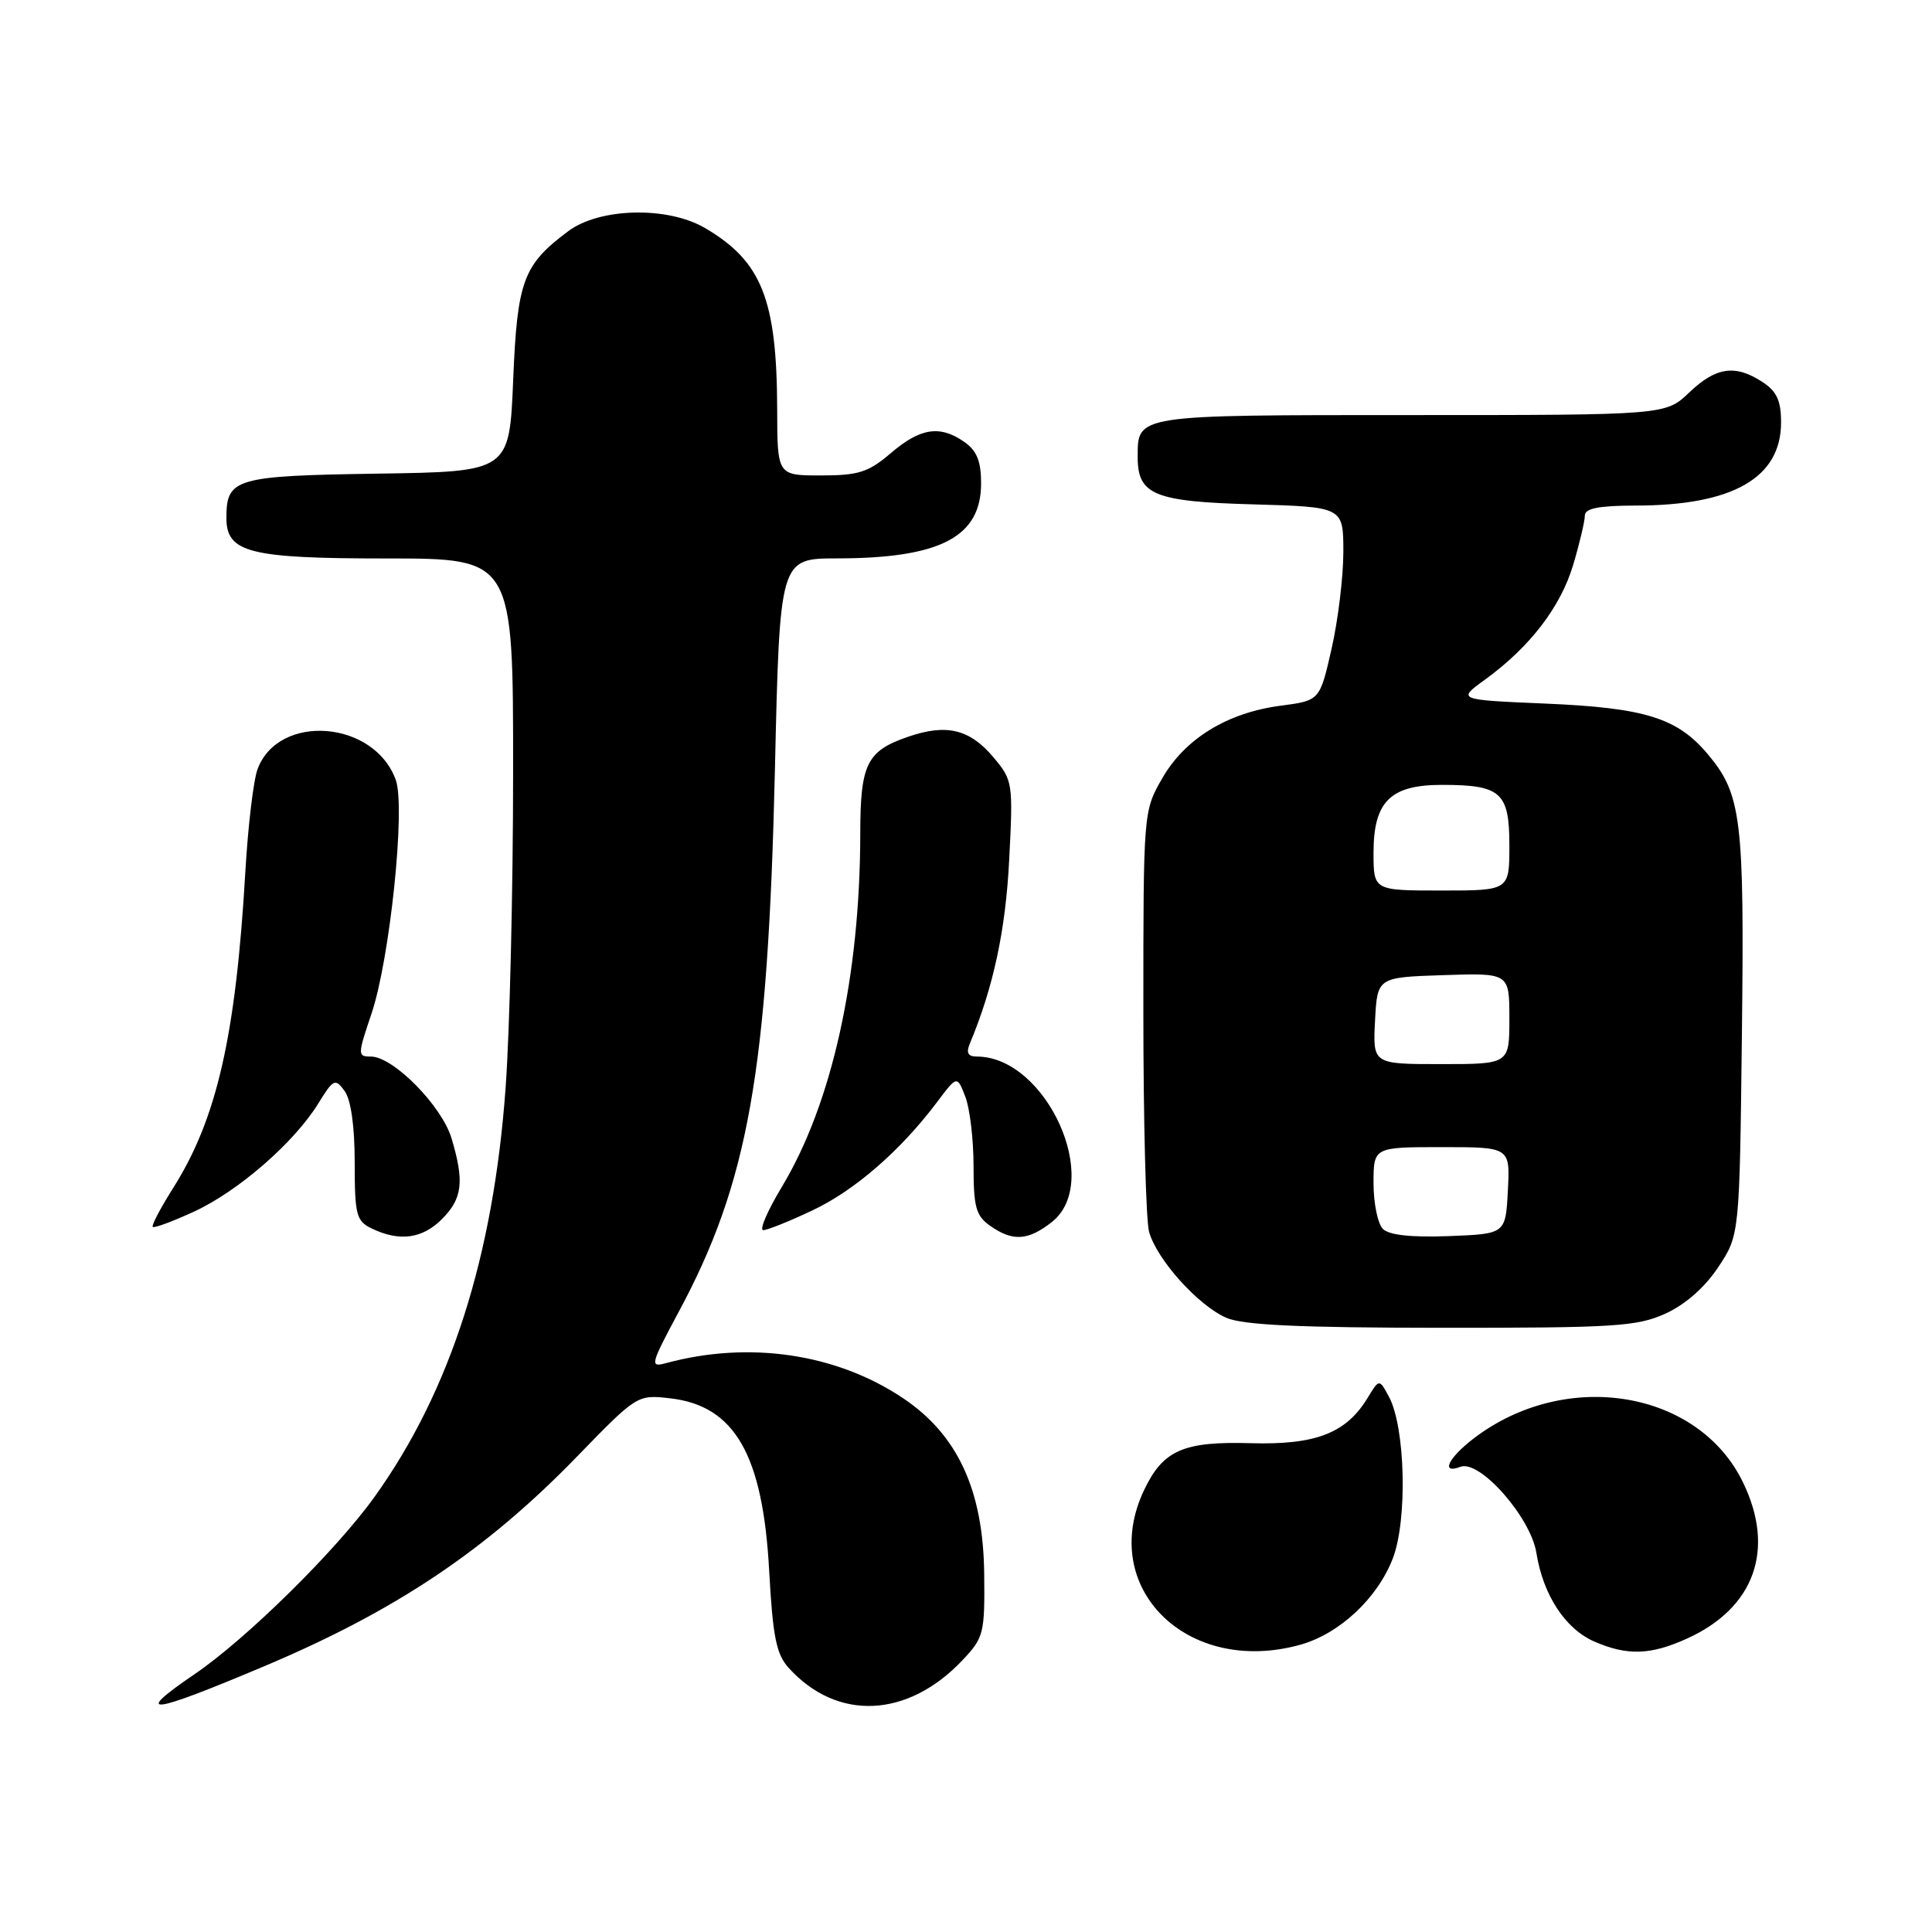 <?xml version="1.0" encoding="UTF-8" standalone="no"?>
<!DOCTYPE svg PUBLIC "-//W3C//DTD SVG 1.1//EN" "http://www.w3.org/Graphics/SVG/1.1/DTD/svg11.dtd" >
<svg xmlns="http://www.w3.org/2000/svg" xmlns:xlink="http://www.w3.org/1999/xlink" version="1.1" viewBox="0 0 256 256">
 <g >
 <path fill="currentColor"
d=" M 35.00 220.79 C 52.44 213.44 64.44 205.40 76.46 193.00 C 84.39 184.83 84.45 184.79 88.76 185.28 C 97.35 186.24 101.09 192.74 101.92 208.15 C 102.40 216.87 102.86 219.19 104.50 221.00 C 110.91 228.08 120.23 227.68 127.50 220.02 C 130.36 217.00 130.50 216.47 130.41 208.49 C 130.28 197.42 126.88 190.09 119.62 185.24 C 110.79 179.34 99.23 177.64 88.22 180.63 C 86.09 181.21 86.19 180.81 89.91 173.87 C 99.15 156.70 101.75 142.04 102.68 102.02 C 103.32 74.00 103.32 74.00 110.91 73.99 C 124.57 73.98 130.00 71.16 130.00 64.06 C 130.00 61.12 129.44 59.72 127.78 58.56 C 124.55 56.30 121.95 56.69 118.04 60.04 C 115.07 62.58 113.75 63.00 108.79 63.00 C 103.00 63.00 103.00 63.00 102.98 54.25 C 102.94 39.65 100.93 34.62 93.41 30.21 C 88.46 27.31 79.46 27.52 75.30 30.63 C 69.32 35.09 68.54 37.20 68.00 50.32 C 67.50 62.50 67.50 62.50 50.00 62.76 C 31.14 63.05 30.00 63.38 30.00 68.63 C 30.00 73.23 33.04 74.00 51.22 74.00 C 68.00 74.00 68.00 74.00 67.99 102.25 C 67.99 117.79 67.54 136.61 67.00 144.07 C 65.39 166.51 59.69 184.31 49.63 198.34 C 44.53 205.46 32.64 217.18 25.75 221.86 C 17.50 227.48 19.76 227.22 35.00 220.79 Z  M 172.28 217.94 C 177.48 216.50 182.54 211.77 184.57 206.46 C 186.51 201.36 186.22 189.14 184.05 185.09 C 182.76 182.69 182.76 182.69 181.22 185.22 C 178.38 189.91 174.33 191.48 165.71 191.23 C 156.80 190.97 154.10 192.16 151.59 197.46 C 145.46 210.37 157.31 222.10 172.28 217.94 Z  M 223.54 217.12 C 232.49 213.06 235.27 205.31 230.96 196.43 C 225.04 184.18 207.47 181.30 195.30 190.58 C 191.89 193.18 190.85 195.38 193.51 194.36 C 196.07 193.38 202.82 201.03 203.58 205.77 C 204.47 211.36 207.41 215.84 211.27 217.52 C 215.62 219.41 218.72 219.31 223.54 217.12 Z  M 220.68 174.06 C 223.31 172.86 225.91 170.58 227.68 167.90 C 230.50 163.65 230.50 163.65 230.81 137.08 C 231.15 108.47 230.76 105.24 226.27 99.91 C 222.24 95.12 217.95 93.79 204.79 93.23 C 193.07 92.73 193.07 92.73 196.79 90.04 C 202.72 85.73 206.80 80.42 208.46 74.83 C 209.31 71.98 210.00 69.04 210.00 68.32 C 210.00 67.36 211.83 67.00 216.75 66.99 C 229.60 66.98 236.00 63.32 236.00 55.97 C 236.00 53.10 235.43 51.85 233.54 50.62 C 229.94 48.26 227.38 48.62 223.84 52.00 C 220.70 55.00 220.70 55.00 186.97 55.00 C 150.29 55.00 150.75 54.93 150.75 60.59 C 150.75 65.57 152.95 66.47 166.03 66.83 C 178.00 67.17 178.00 67.17 178.00 73.14 C 178.00 76.42 177.30 82.19 176.44 85.97 C 174.88 92.83 174.88 92.83 169.69 93.51 C 162.61 94.44 157.01 97.88 153.99 103.15 C 151.51 107.48 151.50 107.59 151.50 134.00 C 151.50 148.57 151.84 161.73 152.26 163.23 C 153.29 166.90 158.76 172.98 162.48 174.61 C 164.71 175.58 172.15 175.93 191.00 175.94 C 213.94 175.95 216.92 175.77 220.68 174.06 Z  M 58.55 161.55 C 61.28 158.81 61.55 156.57 59.83 150.83 C 58.54 146.53 52.11 140.00 49.15 140.00 C 47.37 140.00 47.37 139.81 49.22 134.33 C 51.66 127.11 53.75 107.03 52.45 103.37 C 49.64 95.47 36.96 94.44 34.14 101.88 C 33.59 103.32 32.86 109.45 32.51 115.50 C 31.25 137.27 28.73 148.30 22.91 157.47 C 21.26 160.09 20.05 162.39 20.24 162.57 C 20.43 162.76 22.90 161.84 25.74 160.53 C 31.61 157.81 38.96 151.41 42.16 146.24 C 44.18 142.96 44.42 142.85 45.66 144.56 C 46.50 145.70 47.00 149.23 47.00 154.04 C 47.00 160.99 47.21 161.79 49.25 162.78 C 52.93 164.55 55.94 164.15 58.55 161.55 Z  M 139.37 161.93 C 146.15 156.59 138.64 140.00 129.44 140.00 C 128.25 140.00 127.99 139.51 128.52 138.25 C 131.63 130.81 133.25 123.25 133.72 113.98 C 134.25 103.73 134.20 103.39 131.64 100.35 C 128.49 96.61 125.43 95.87 120.34 97.62 C 114.85 99.50 114.00 101.22 113.99 110.44 C 113.97 129.41 110.24 146.24 103.61 157.25 C 101.70 160.41 100.59 163.00 101.13 163.00 C 101.68 163.00 104.62 161.82 107.68 160.37 C 113.29 157.72 119.37 152.42 124.19 146.00 C 126.82 142.50 126.82 142.50 127.91 145.32 C 128.51 146.86 129.00 151.00 129.00 154.51 C 129.00 159.97 129.32 161.11 131.22 162.44 C 134.20 164.53 136.22 164.40 139.37 161.93 Z  M 183.24 162.84 C 182.56 162.16 182.00 159.44 182.00 156.80 C 182.00 152.00 182.00 152.00 191.05 152.00 C 200.10 152.00 200.10 152.00 199.80 157.75 C 199.50 163.50 199.50 163.50 191.99 163.79 C 187.00 163.98 184.06 163.66 183.24 162.84 Z  M 182.20 135.25 C 182.50 129.50 182.50 129.50 191.25 129.21 C 200.00 128.92 200.00 128.92 200.00 134.96 C 200.00 141.00 200.00 141.00 190.95 141.00 C 181.90 141.00 181.90 141.00 182.20 135.25 Z  M 182.00 113.00 C 182.00 106.21 184.22 104.00 191.07 104.00 C 198.90 104.00 200.00 104.99 200.00 112.04 C 200.00 118.00 200.00 118.00 191.00 118.00 C 182.00 118.00 182.00 118.00 182.00 113.00 Z "/>
</g>
</svg>